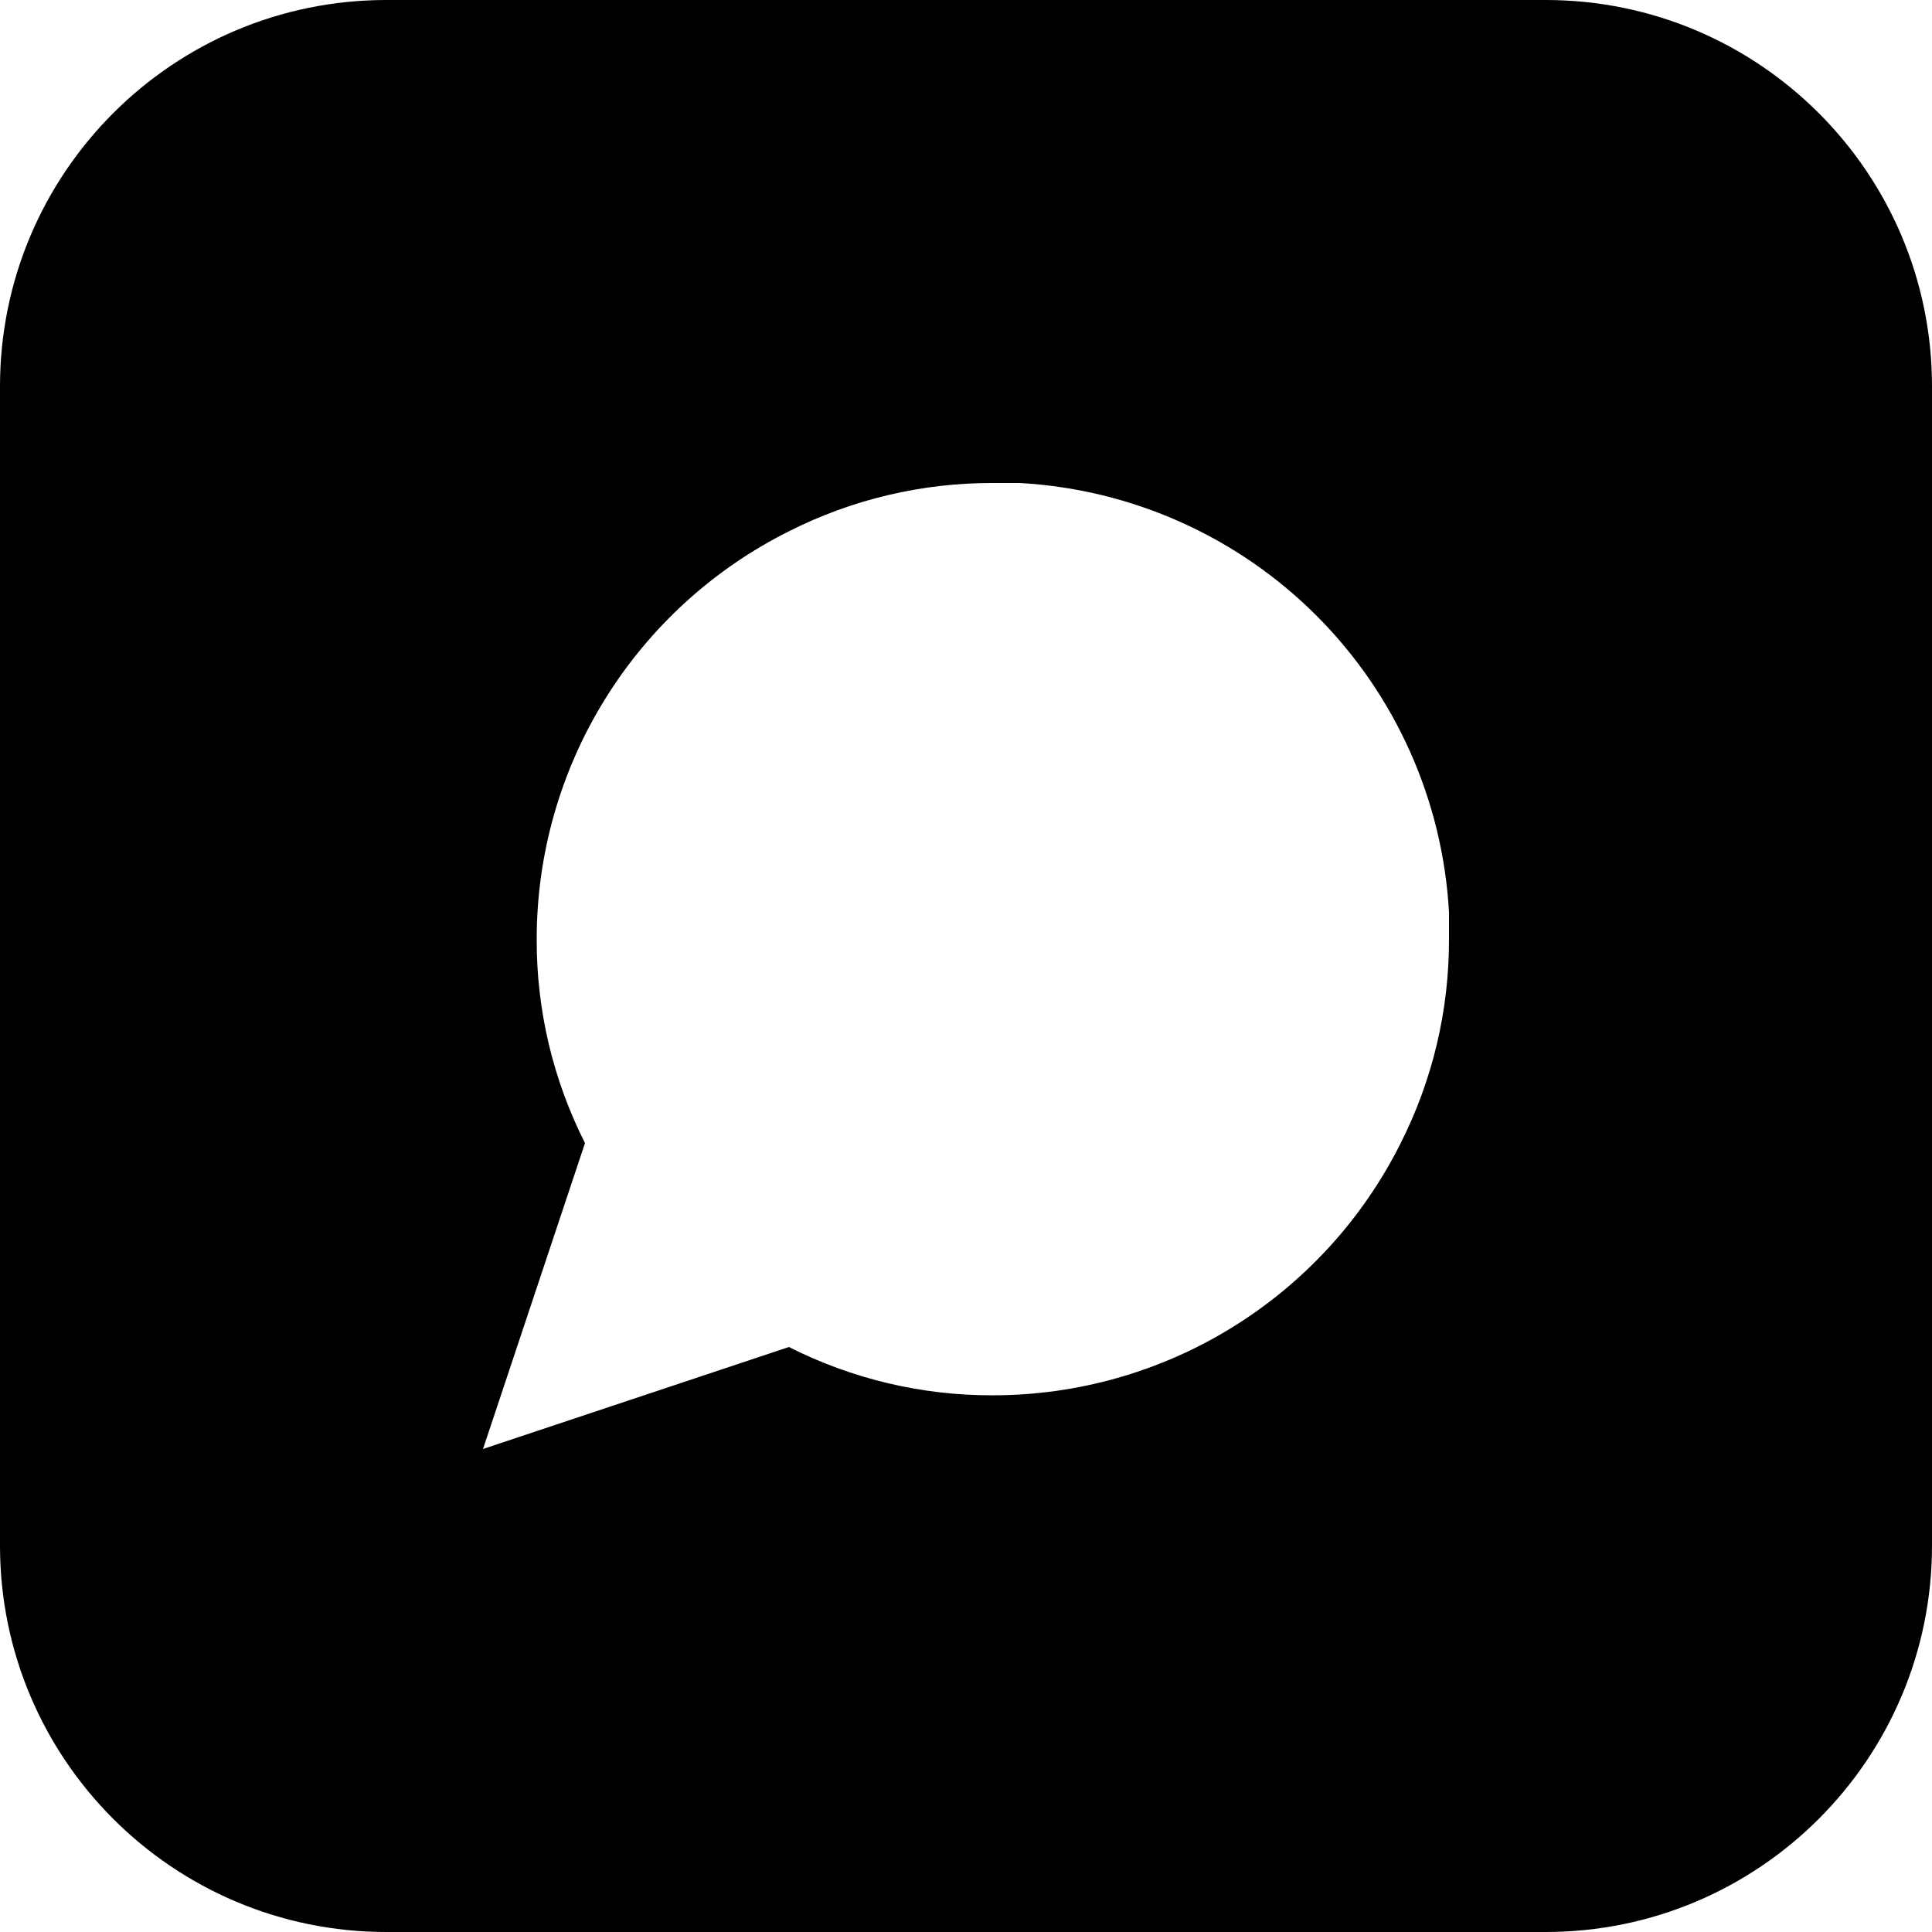 <svg width="24" height="24" viewBox="0 0 24 24" fill="none" xmlns="http://www.w3.org/2000/svg">
<path fill-rule="evenodd" clip-rule="evenodd" d="M4.8 0C2.149 0 0 2.149 0 4.8V19.2C0 21.851 2.149 24 4.8 24H19.2C21.851 24 24 21.851 24 19.2V4.8C24 2.149 21.851 0 19.2 0H4.8ZM17.4 14.2C17.797 13.415 18.002 12.547 18 11.667V11.333C17.923 9.944 17.337 8.631 16.353 7.647C15.369 6.663 14.056 6.077 12.667 6H12.333C11.453 5.998 10.585 6.203 9.8 6.6C8.859 7.07 8.067 7.794 7.514 8.688C6.96 9.583 6.667 10.614 6.667 11.667C6.664 12.547 6.87 13.415 7.267 14.2L6 18L9.8 16.733C10.585 17.13 11.453 17.336 12.333 17.333C13.386 17.333 14.417 17.04 15.312 16.486C16.206 15.933 16.93 15.141 17.4 14.2Z" fill="black"/>
</svg>
